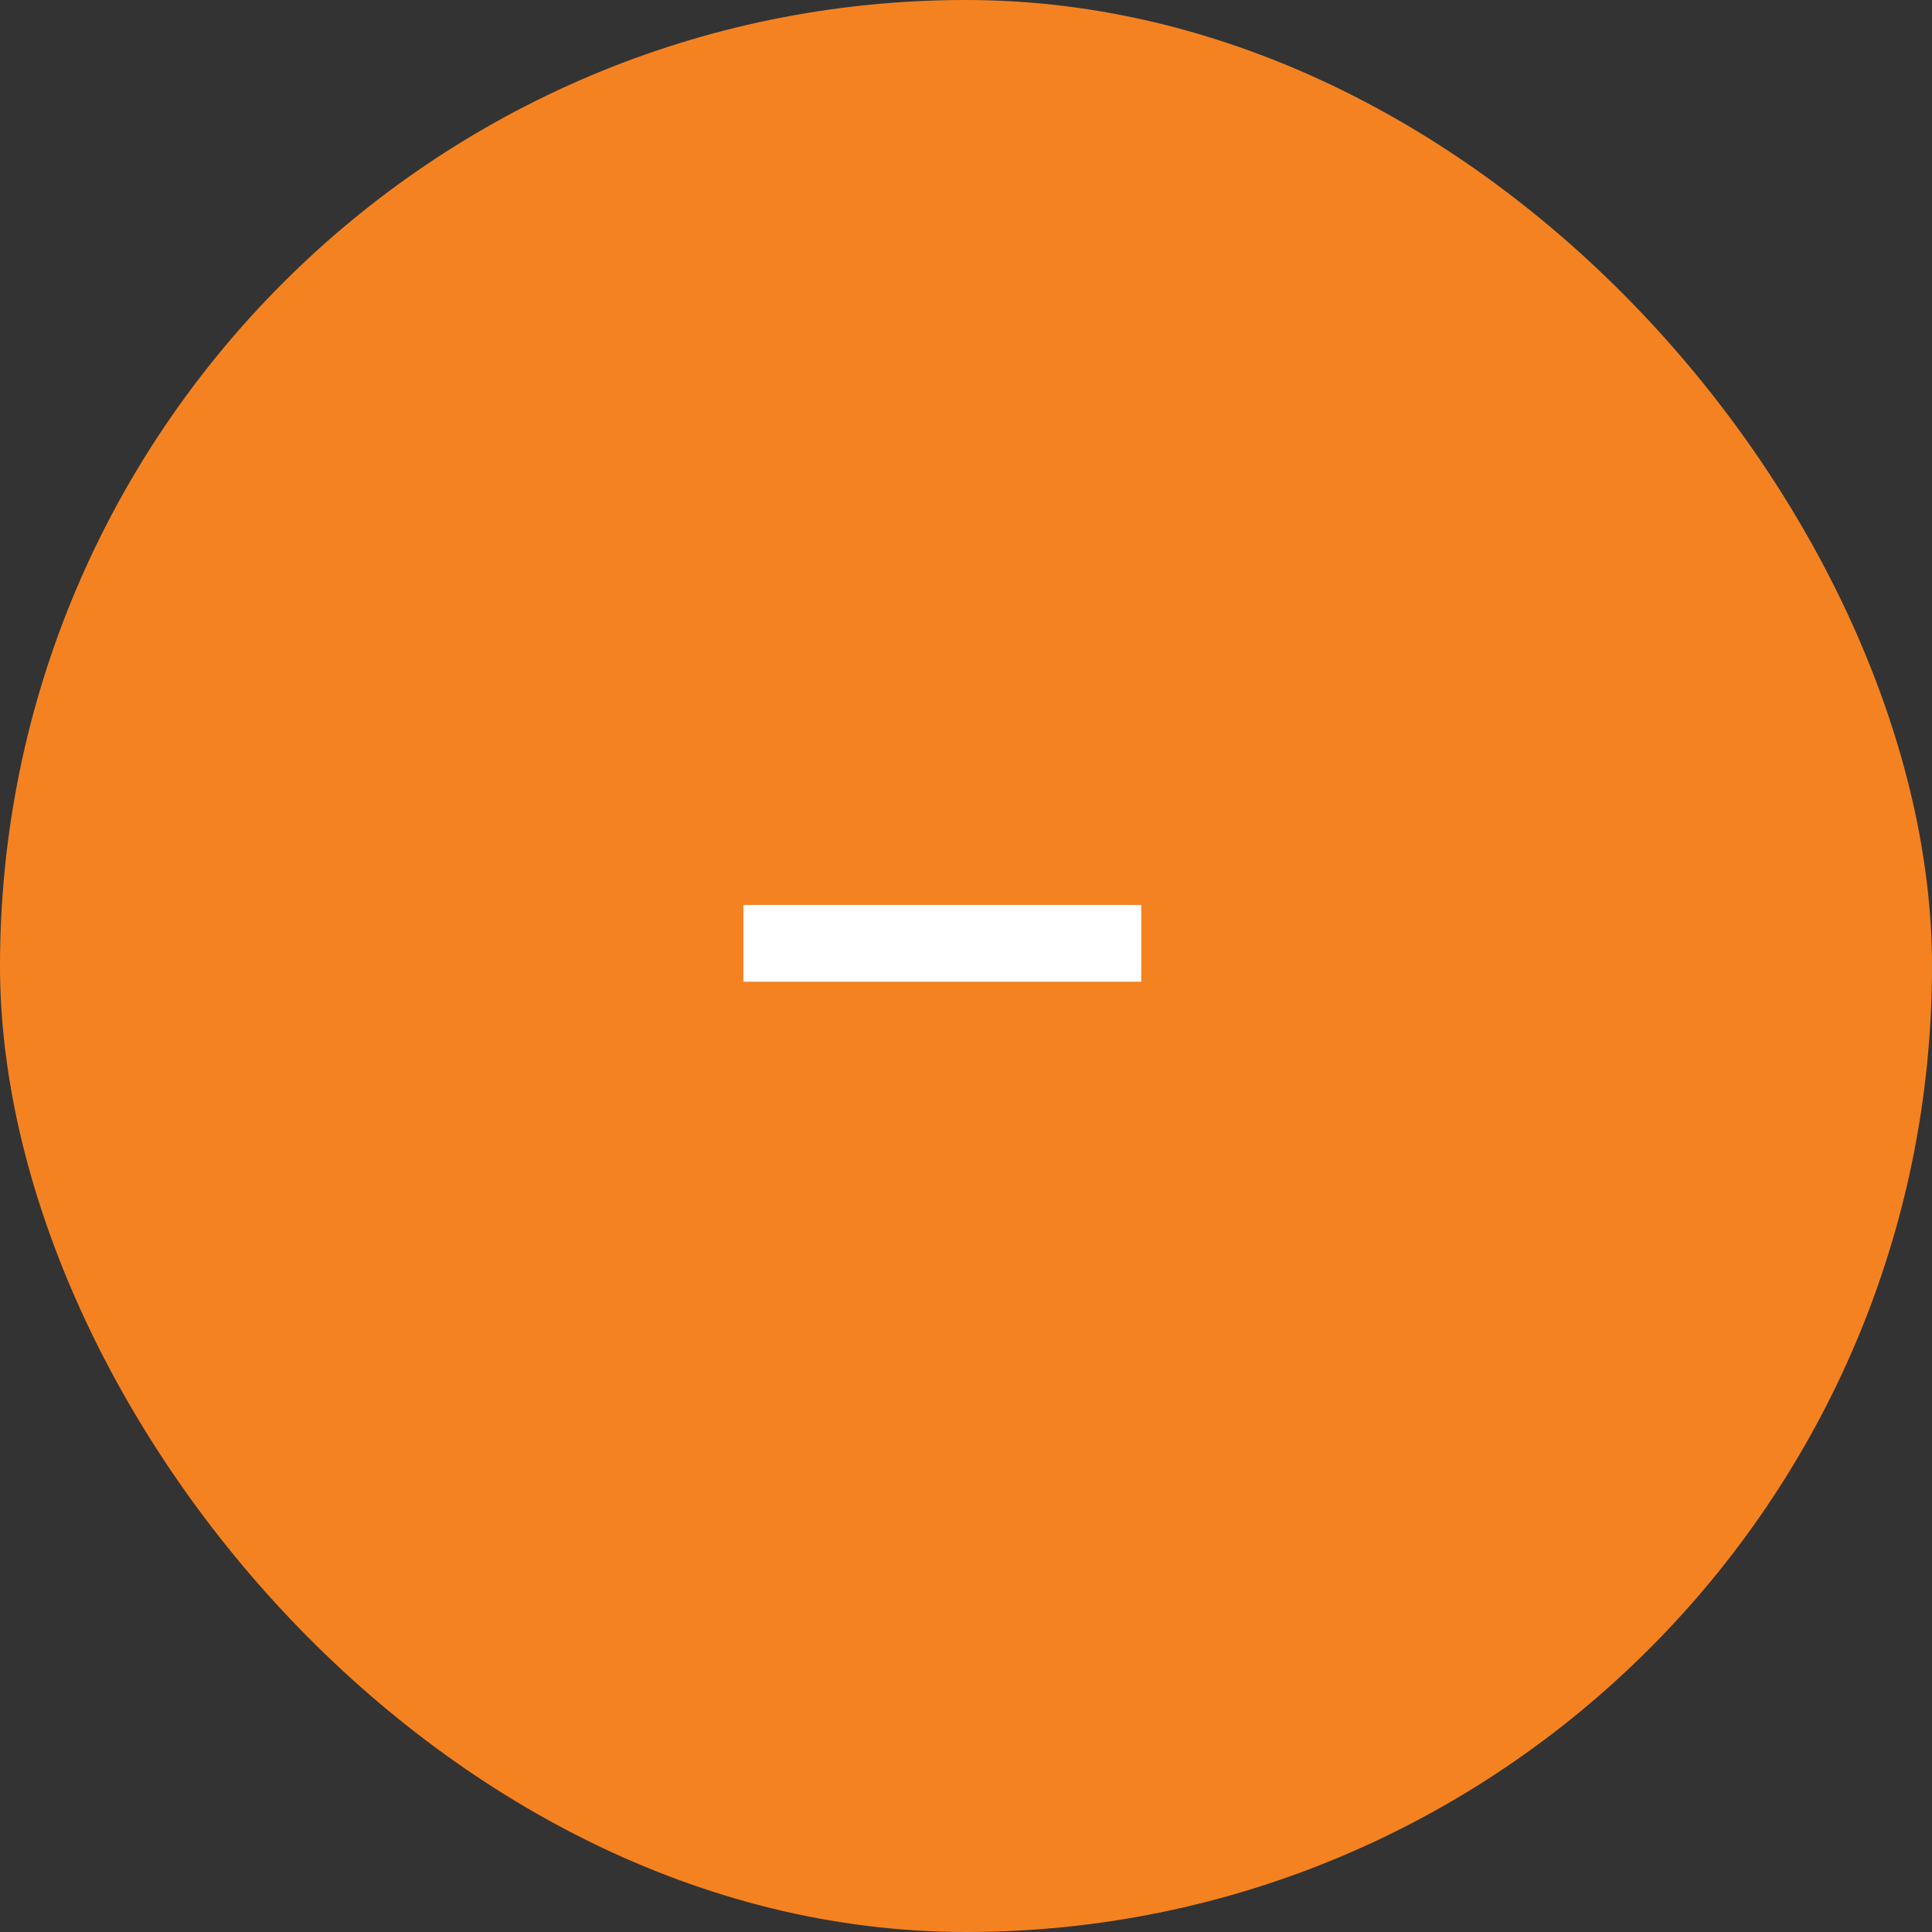 <svg width="62" height="62" viewBox="0 0 62 62" fill="none" xmlns="http://www.w3.org/2000/svg">
<rect x="0" y="0" width="62" height="62" fill="#333333" stroke="none"/>
<rect width="62" height="62" rx="31" fill="#F58220"/>
<path d="M36.624 29.04V31.504H23.856V29.04H36.624Z" fill="white"/>
</svg>
